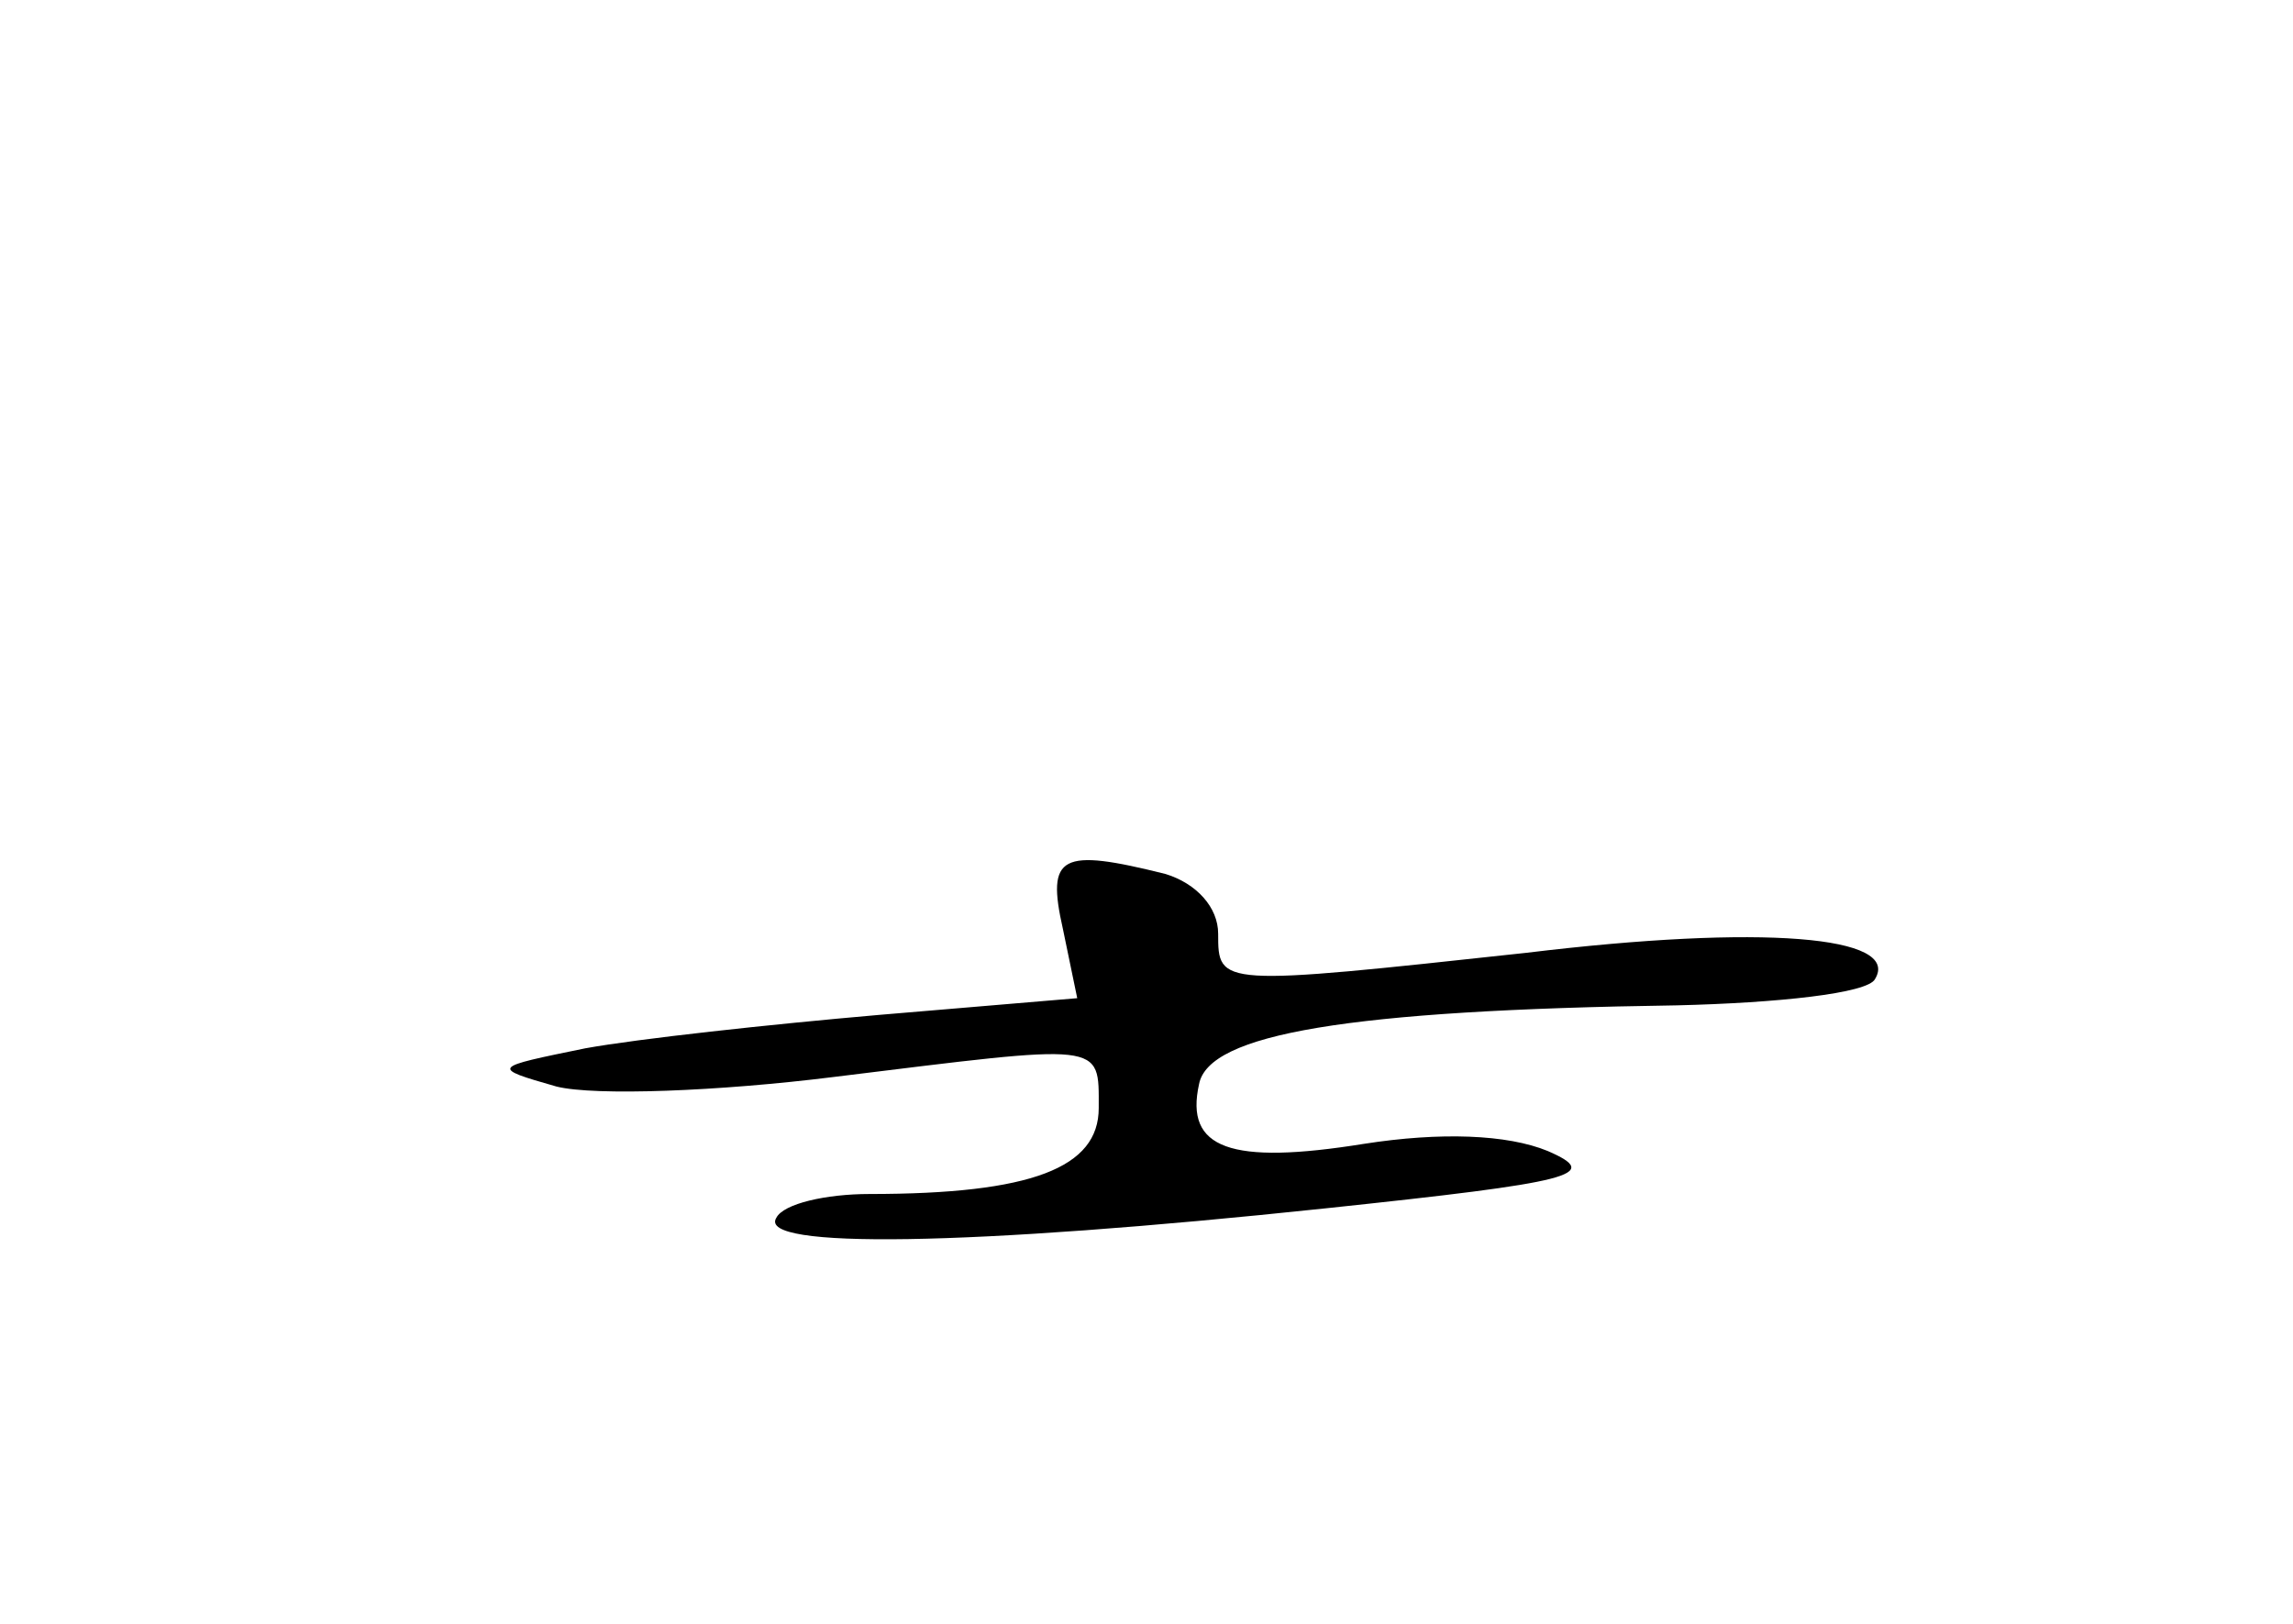 <?xml version="1.0" standalone="no"?>
<!DOCTYPE svg PUBLIC "-//W3C//DTD SVG 20010904//EN"
 "http://www.w3.org/TR/2001/REC-SVG-20010904/DTD/svg10.dtd">
<svg version="1.0" xmlns="http://www.w3.org/2000/svg"
 width="96pt" height="68pt" viewBox="0 0 96 68"
 preserveAspectRatio="xMidYMid meet">
<g transform="translate(0,68) scale(0.1,-0.1)"
fill="#000000" stroke="none">
<path d="M445 291 l6 -29 -83 -7 c-46 -4 -101 -10 -123 -14 -39 -8 -40 -8 -12
-16 16 -4 68 -2 116 4 114 14 111 15 111 -13 0 -25 -28 -36 -96 -36 -18 0 -36
-4 -39 -10 -8 -13 79 -12 230 4 104 11 116 14 93 24 -17 7 -45 8 -77 3 -56 -9
-75 -2 -69 25 4 21 62 31 200 33 42 1 80 5 83 11 11 18 -47 23 -146 11 -129
-14 -129 -14 -129 8 0 11 -9 21 -22 25 -44 11 -50 8 -43 -23z"/>
</g>
</svg>
